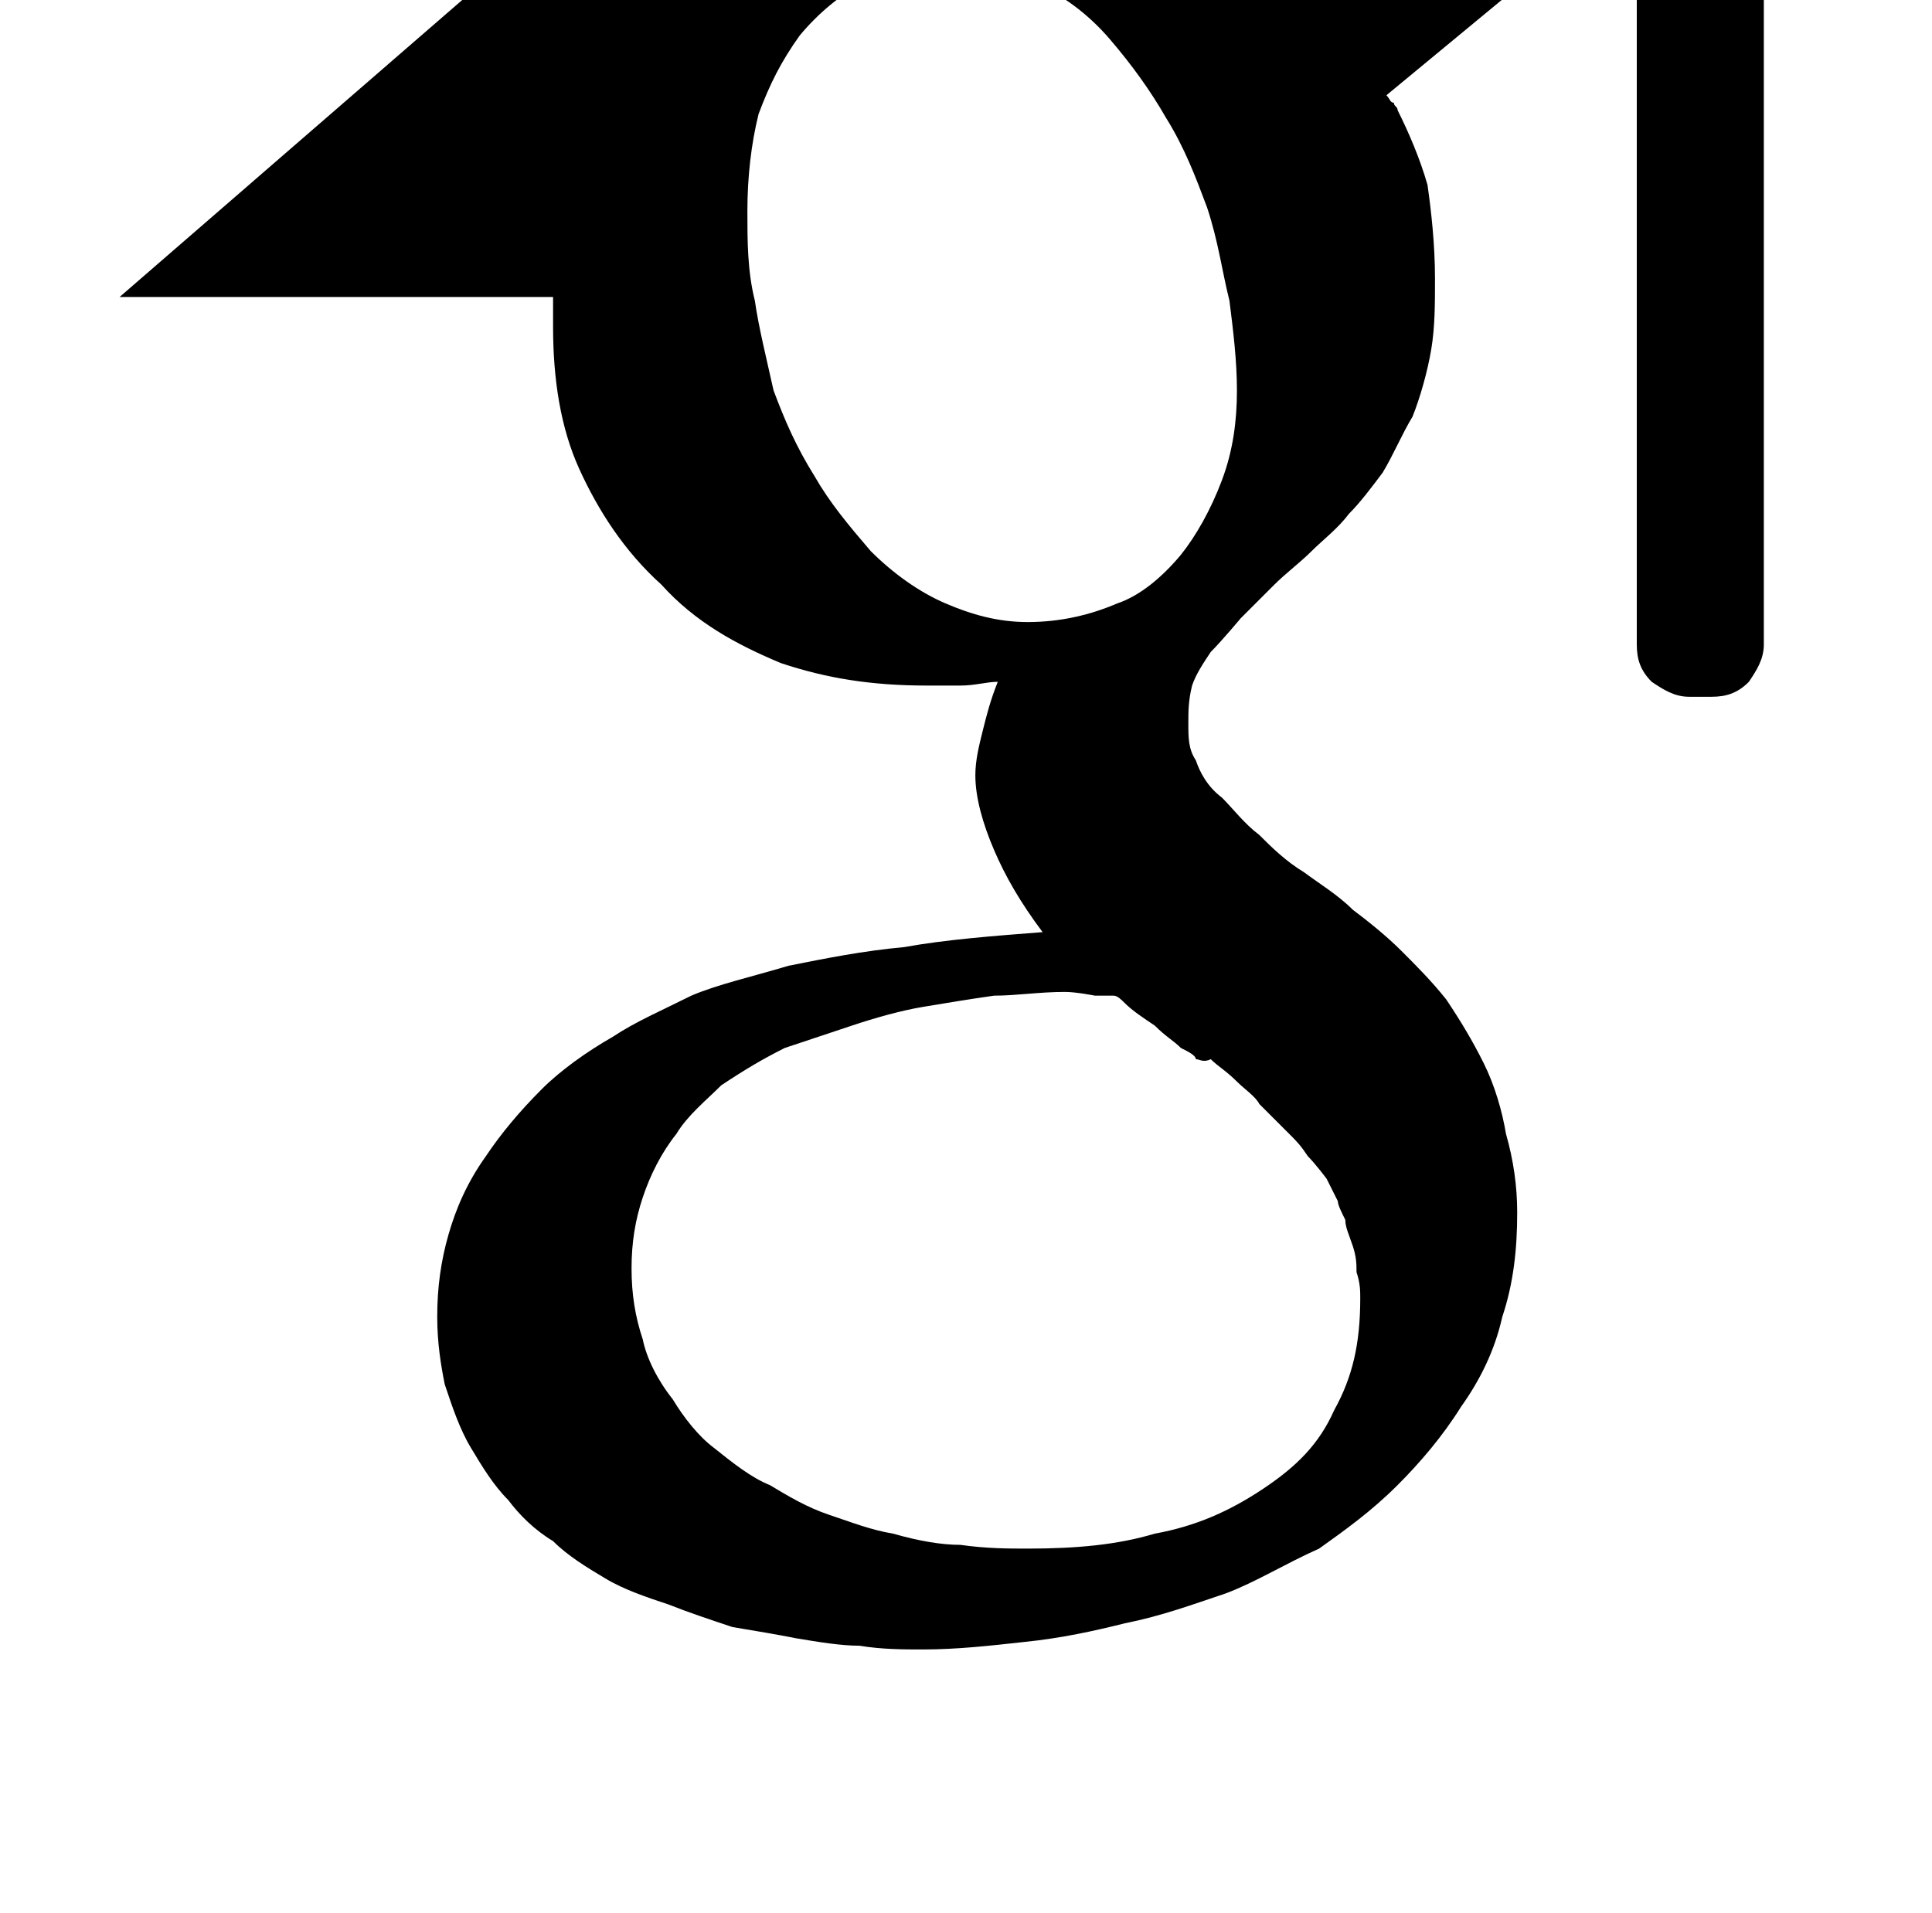 <?xml version="1.0" standalone="no"?>
<!DOCTYPE svg PUBLIC "-//W3C//DTD SVG 1.1//EN" "http://www.w3.org/Graphics/SVG/1.1/DTD/svg11.dtd" >
<svg xmlns="http://www.w3.org/2000/svg" xmlns:xlink="http://www.w3.org/1999/xlink" version="1.1" viewBox="-10 0 1034 1024">
   <path fill="currentColor"
d="M916 -27c10 0 16 4 16 8c2 6 2 12 2 20v344c0 8 -4 14 -8 20c-6 6 -12 8 -20 8h-12c-8 0 -14 -4 -20 -8c-6 -6 -8 -12 -8 -20v-344v-20c2 -4 6 -8 16 -8v-46l-150 124c2 2 2 4 4 4c0 2 2 2 2 4c6 12 12 26 16 40c2 14 4 32 4 50c0 14 0 26 -2 38s-6 26 -10 36
c-6 10 -10 20 -16 30c-6 8 -12 16 -18 22c-6 8 -14 14 -20 20s-14 12 -20 18l-18 18s-10 12 -16 18c-4 6 -8 12 -10 18c-2 8 -2 14 -2 20c0 8 0 14 4 20c2 6 6 14 14 20c6 6 12 14 20 20c6 6 14 14 24 20c8 6 18 12 26 20c8 6 18 14 26 22s16 16 24 26c8 12 14 22 20 34
s10 26 12 38c4 14 6 28 6 42c0 20 -2 38 -8 56c-4 18 -12 34 -22 48c-10 16 -22 30 -34 42c-14 14 -28 24 -42 34c-18 8 -34 18 -50 24c-18 6 -34 12 -54 16c-16 4 -34 8 -54 10c-18 2 -36 4 -54 4c-10 0 -22 0 -34 -2c-10 0 -22 -2 -34 -4c-10 -2 -22 -4 -34 -6
c-12 -4 -24 -8 -34 -12c-12 -4 -24 -8 -34 -14s-20 -12 -28 -20c-10 -6 -18 -14 -24 -22c-8 -8 -14 -18 -20 -28s-10 -22 -14 -34c-2 -10 -4 -22 -4 -36c0 -16 2 -30 6 -44s10 -28 20 -42c8 -12 18 -24 30 -36c10 -10 24 -20 38 -28c12 -8 26 -14 42 -22
c14 -6 32 -10 52 -16c20 -4 40 -8 62 -10c22 -4 48 -6 74 -8c-12 -16 -20 -30 -26 -44s-10 -28 -10 -40c0 -8 2 -16 4 -24s4 -16 8 -26c-6 0 -12 2 -20 2h-18c-30 0 -54 -4 -78 -12c-24 -10 -46 -22 -64 -42c-20 -18 -34 -40 -44 -62s-14 -48 -14 -76v-8v-8h-232l346 -300
h570l-52 40v74h-2zM630 567c0 -2 -4 -4 -8 -6c-4 -4 -8 -6 -14 -12c-6 -4 -12 -8 -16 -12c-2 -2 -4 -4 -6 -4h-10s-10 -2 -16 -2c-14 0 -26 2 -38 2c-14 2 -26 4 -38 6s-26 6 -38 10l-36 12c-12 6 -22 12 -34 20c-8 8 -18 16 -24 26c-8 10 -14 22 -18 34s-6 24 -6 38
s2 26 6 38c2 10 8 22 16 32c6 10 14 20 22 26c10 8 20 16 30 20c10 6 20 12 32 16s22 8 34 10c14 4 26 6 36 6c14 2 26 2 36 2c26 0 48 -2 68 -8c22 -4 40 -12 58 -24s30 -24 38 -42c10 -18 14 -36 14 -60c0 -4 0 -8 -2 -14c0 -4 0 -8 -2 -14s-4 -10 -4 -14
c-2 -4 -4 -8 -4 -10l-6 -12s-6 -8 -10 -12c-4 -6 -6 -8 -10 -12l-8 -8l-8 -8c-2 -4 -8 -8 -12 -12c-6 -6 -10 -8 -14 -12c-4 2 -6 0 -8 0zM622 297c8 -10 16 -24 22 -40s8 -32 8 -48s-2 -32 -4 -48c-4 -16 -6 -32 -12 -50c-6 -16 -12 -32 -22 -48c-8 -14 -18 -28 -30 -42
s-26 -24 -40 -30c-12 -8 -28 -10 -44 -10c-18 0 -34 2 -48 10c-12 6 -24 16 -34 28c-10 14 -16 26 -22 42c-4 16 -6 34 -6 52c0 16 0 32 4 48c2 14 6 30 10 48c6 16 12 30 22 46c8 14 18 26 30 40c12 12 26 22 40 28s28 10 44 10c18 0 34 -4 48 -10c12 -4 24 -14 34 -26z
" />
</svg>
